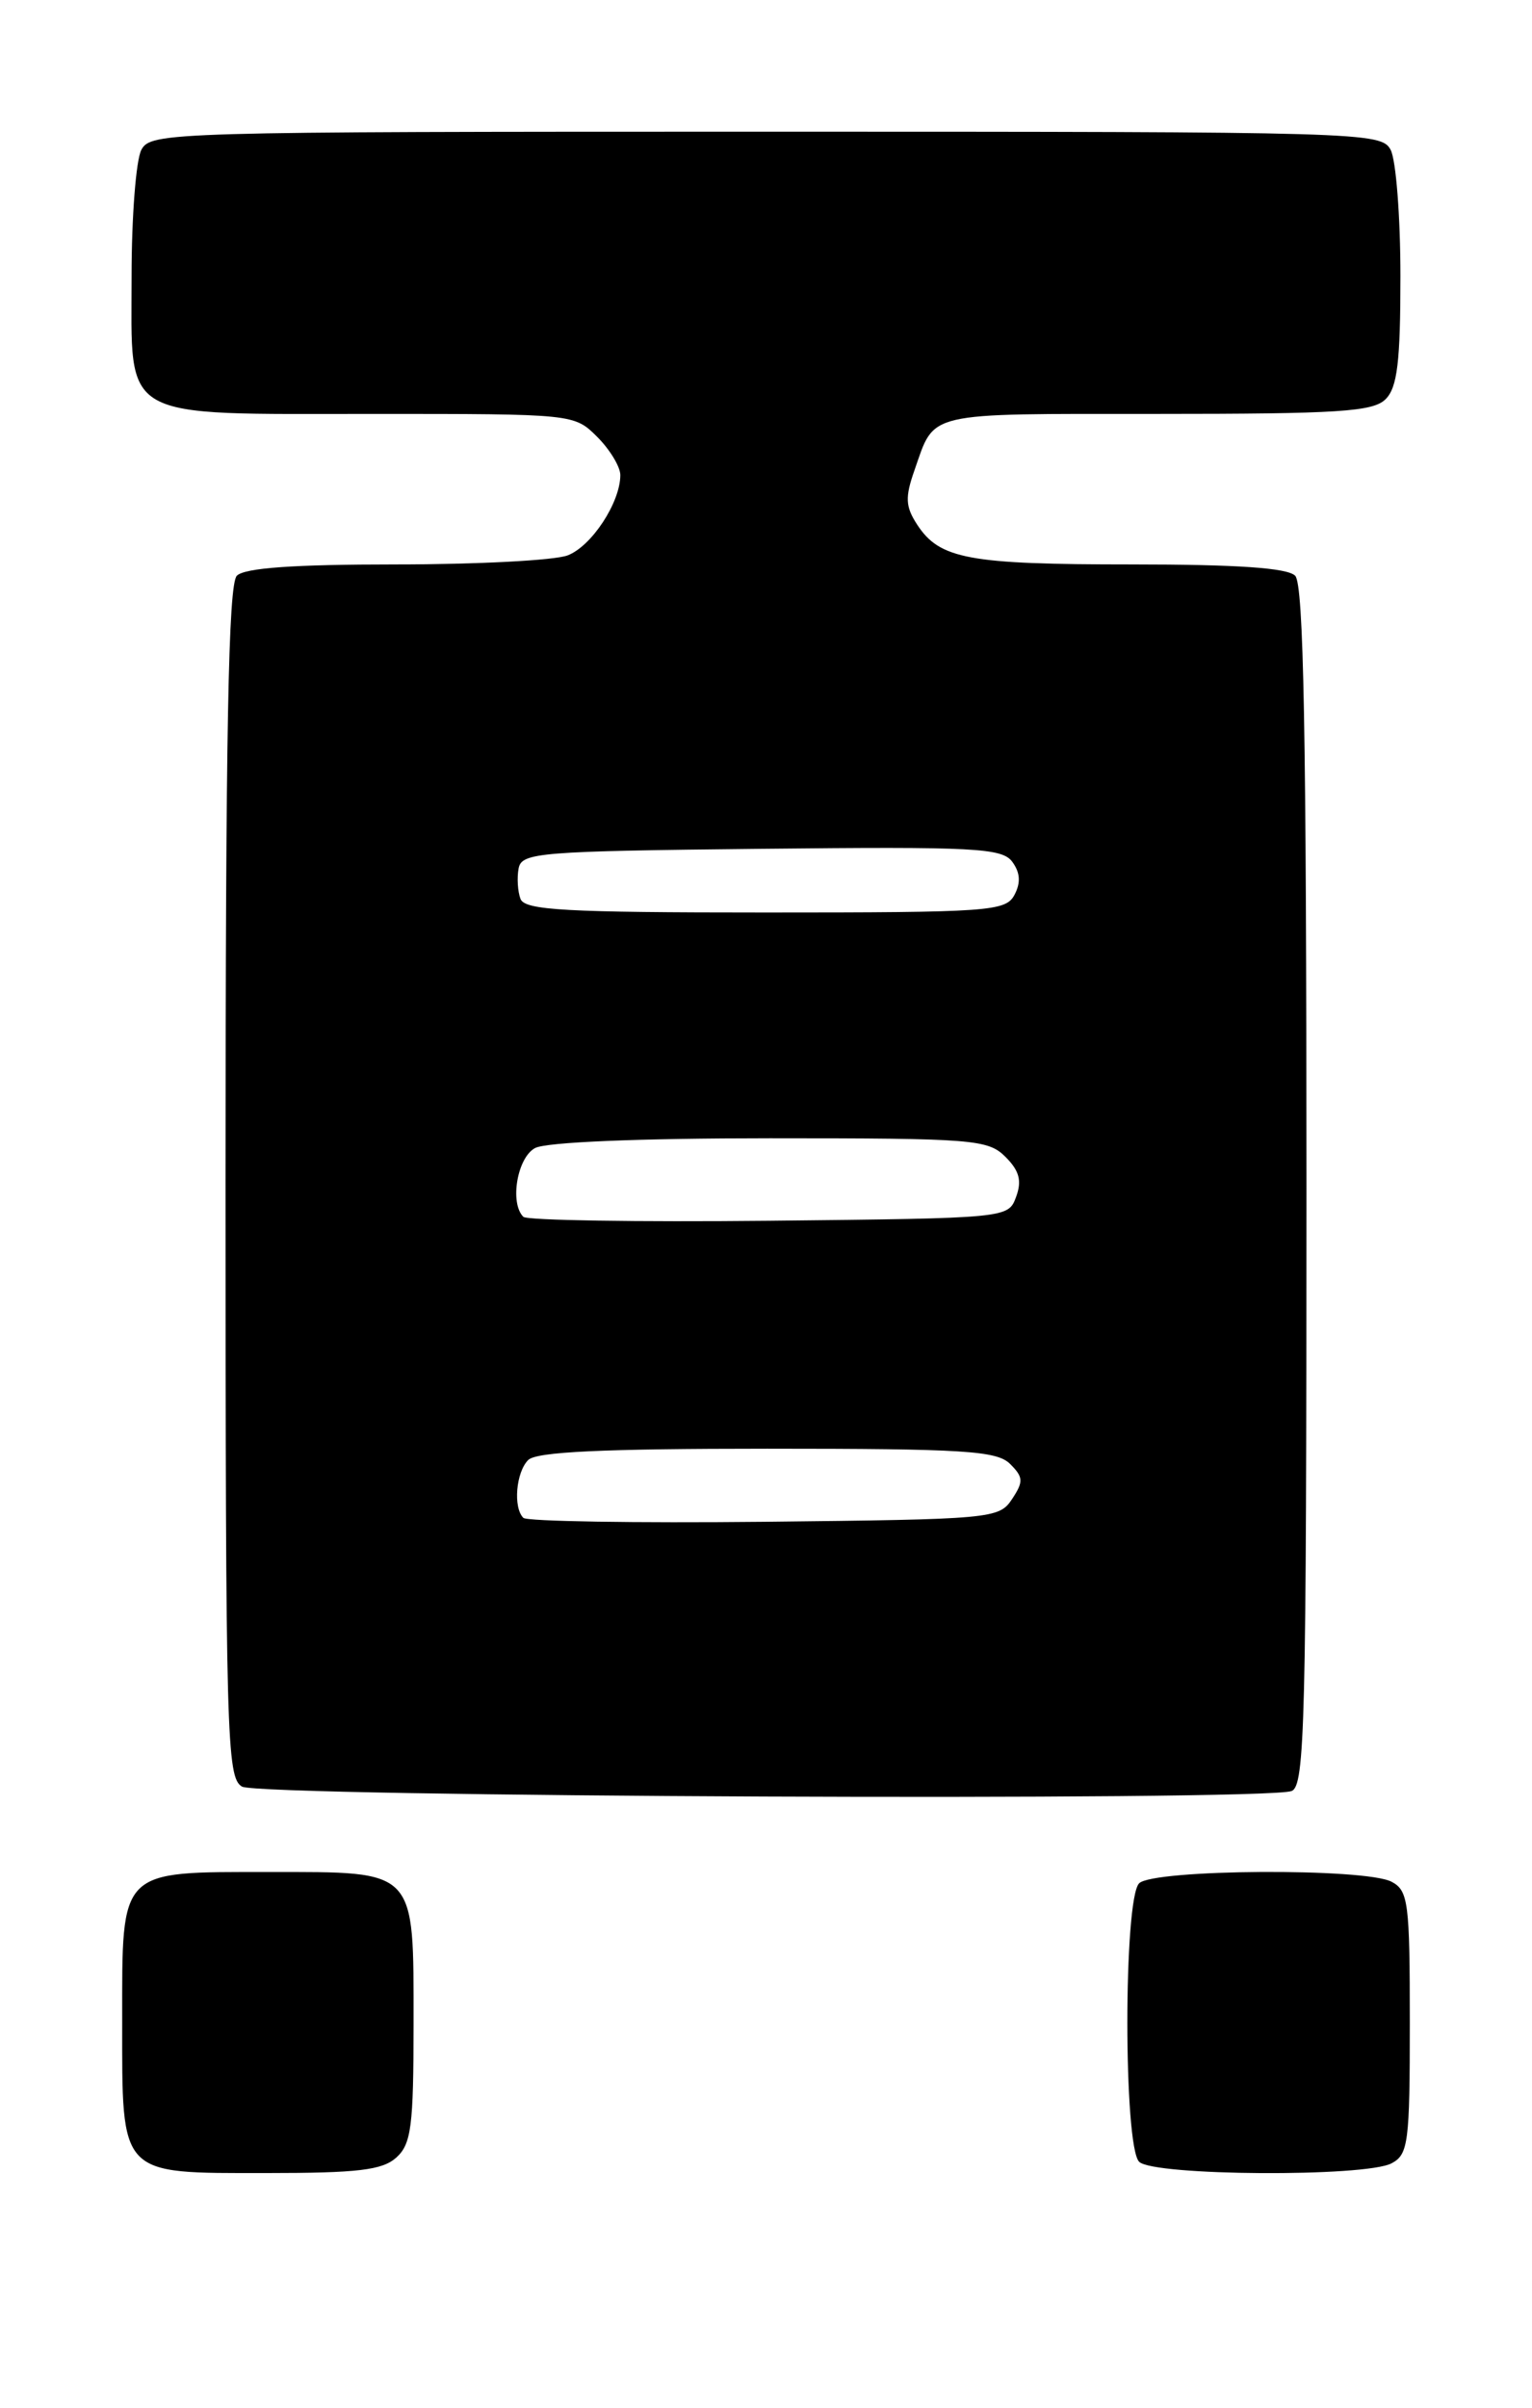 <?xml version="1.0" encoding="UTF-8" standalone="no"?>
<!DOCTYPE svg PUBLIC "-//W3C//DTD SVG 1.1//EN" "http://www.w3.org/Graphics/SVG/1.1/DTD/svg11.dtd" >
<svg xmlns="http://www.w3.org/2000/svg" xmlns:xlink="http://www.w3.org/1999/xlink" version="1.1" viewBox="0 0 163 256">
 <g >
 <path fill="currentColor"
d=" M 42.17 229.35 C 43.76 227.91 44.00 226.03 44.00 215.17 C 44.00 198.56 44.42 199.00 28.67 199.00 C 12.57 199.00 13.00 198.56 13.00 214.83 C 13.00 231.44 12.58 231.00 28.33 231.00 C 38.10 231.00 40.68 230.69 42.17 229.35 Z  M 148.07 229.96 C 149.84 229.02 150.00 227.75 150.00 215.00 C 150.00 202.25 149.84 200.98 148.07 200.04 C 145.29 198.55 122.71 198.69 121.20 200.20 C 119.53 201.87 119.53 228.13 121.20 229.80 C 122.71 231.31 145.29 231.45 148.07 229.96 Z  M 137.42 190.39 C 138.84 189.85 139.00 183.25 139.00 126.09 C 139.00 77.89 138.71 62.11 137.80 61.20 C 136.97 60.37 131.66 60.00 120.37 60.00 C 103.06 60.00 99.98 59.43 97.59 55.78 C 96.33 53.85 96.28 52.88 97.30 49.98 C 99.50 43.70 98.21 44.00 122.99 44.00 C 142.44 44.00 146.09 43.77 147.43 42.43 C 148.67 41.18 149.00 38.48 149.00 29.36 C 149.00 23.04 148.53 17.00 147.96 15.93 C 146.96 14.05 145.16 14.00 81.50 14.00 C 17.84 14.00 16.04 14.05 15.04 15.93 C 14.47 17.00 14.00 23.05 14.00 29.38 C 14.00 44.88 12.44 44.00 39.77 44.00 C 61.07 44.00 61.09 44.00 63.55 46.45 C 64.90 47.80 66.00 49.63 66.00 50.50 C 66.00 53.42 62.94 58.07 60.39 59.04 C 59.00 59.57 50.79 60.00 42.13 60.00 C 31.23 60.00 26.03 60.37 25.20 61.20 C 24.29 62.11 24.00 77.79 24.00 125.65 C 24.00 184.83 24.11 188.97 25.75 189.92 C 27.65 191.02 134.59 191.48 137.42 190.39 Z  M 55.68 161.35 C 54.58 160.25 54.90 156.50 56.20 155.20 C 57.07 154.33 64.12 154.00 81.63 154.00 C 102.61 154.00 106.07 154.22 107.47 155.62 C 108.89 157.03 108.91 157.50 107.67 159.37 C 106.30 161.44 105.52 161.51 81.31 161.77 C 67.59 161.91 56.06 161.73 55.68 161.35 Z  M 55.68 129.35 C 54.21 127.88 55.03 123.05 56.93 122.04 C 58.11 121.41 67.95 121.00 81.93 121.00 C 103.58 121.00 105.12 121.12 106.98 122.98 C 108.46 124.46 108.74 125.52 108.11 127.23 C 107.27 129.50 107.27 129.50 81.82 129.77 C 67.82 129.91 56.06 129.73 55.68 129.35 Z  M 55.38 95.56 C 55.08 94.77 54.99 93.30 55.18 92.31 C 55.50 90.63 57.34 90.48 81.01 90.23 C 103.78 89.99 106.63 90.14 107.71 91.62 C 108.55 92.77 108.62 93.84 107.93 95.14 C 106.99 96.88 105.28 97.00 81.43 97.00 C 60.15 97.00 55.85 96.76 55.38 95.56 Z "/>
</g>
</svg>